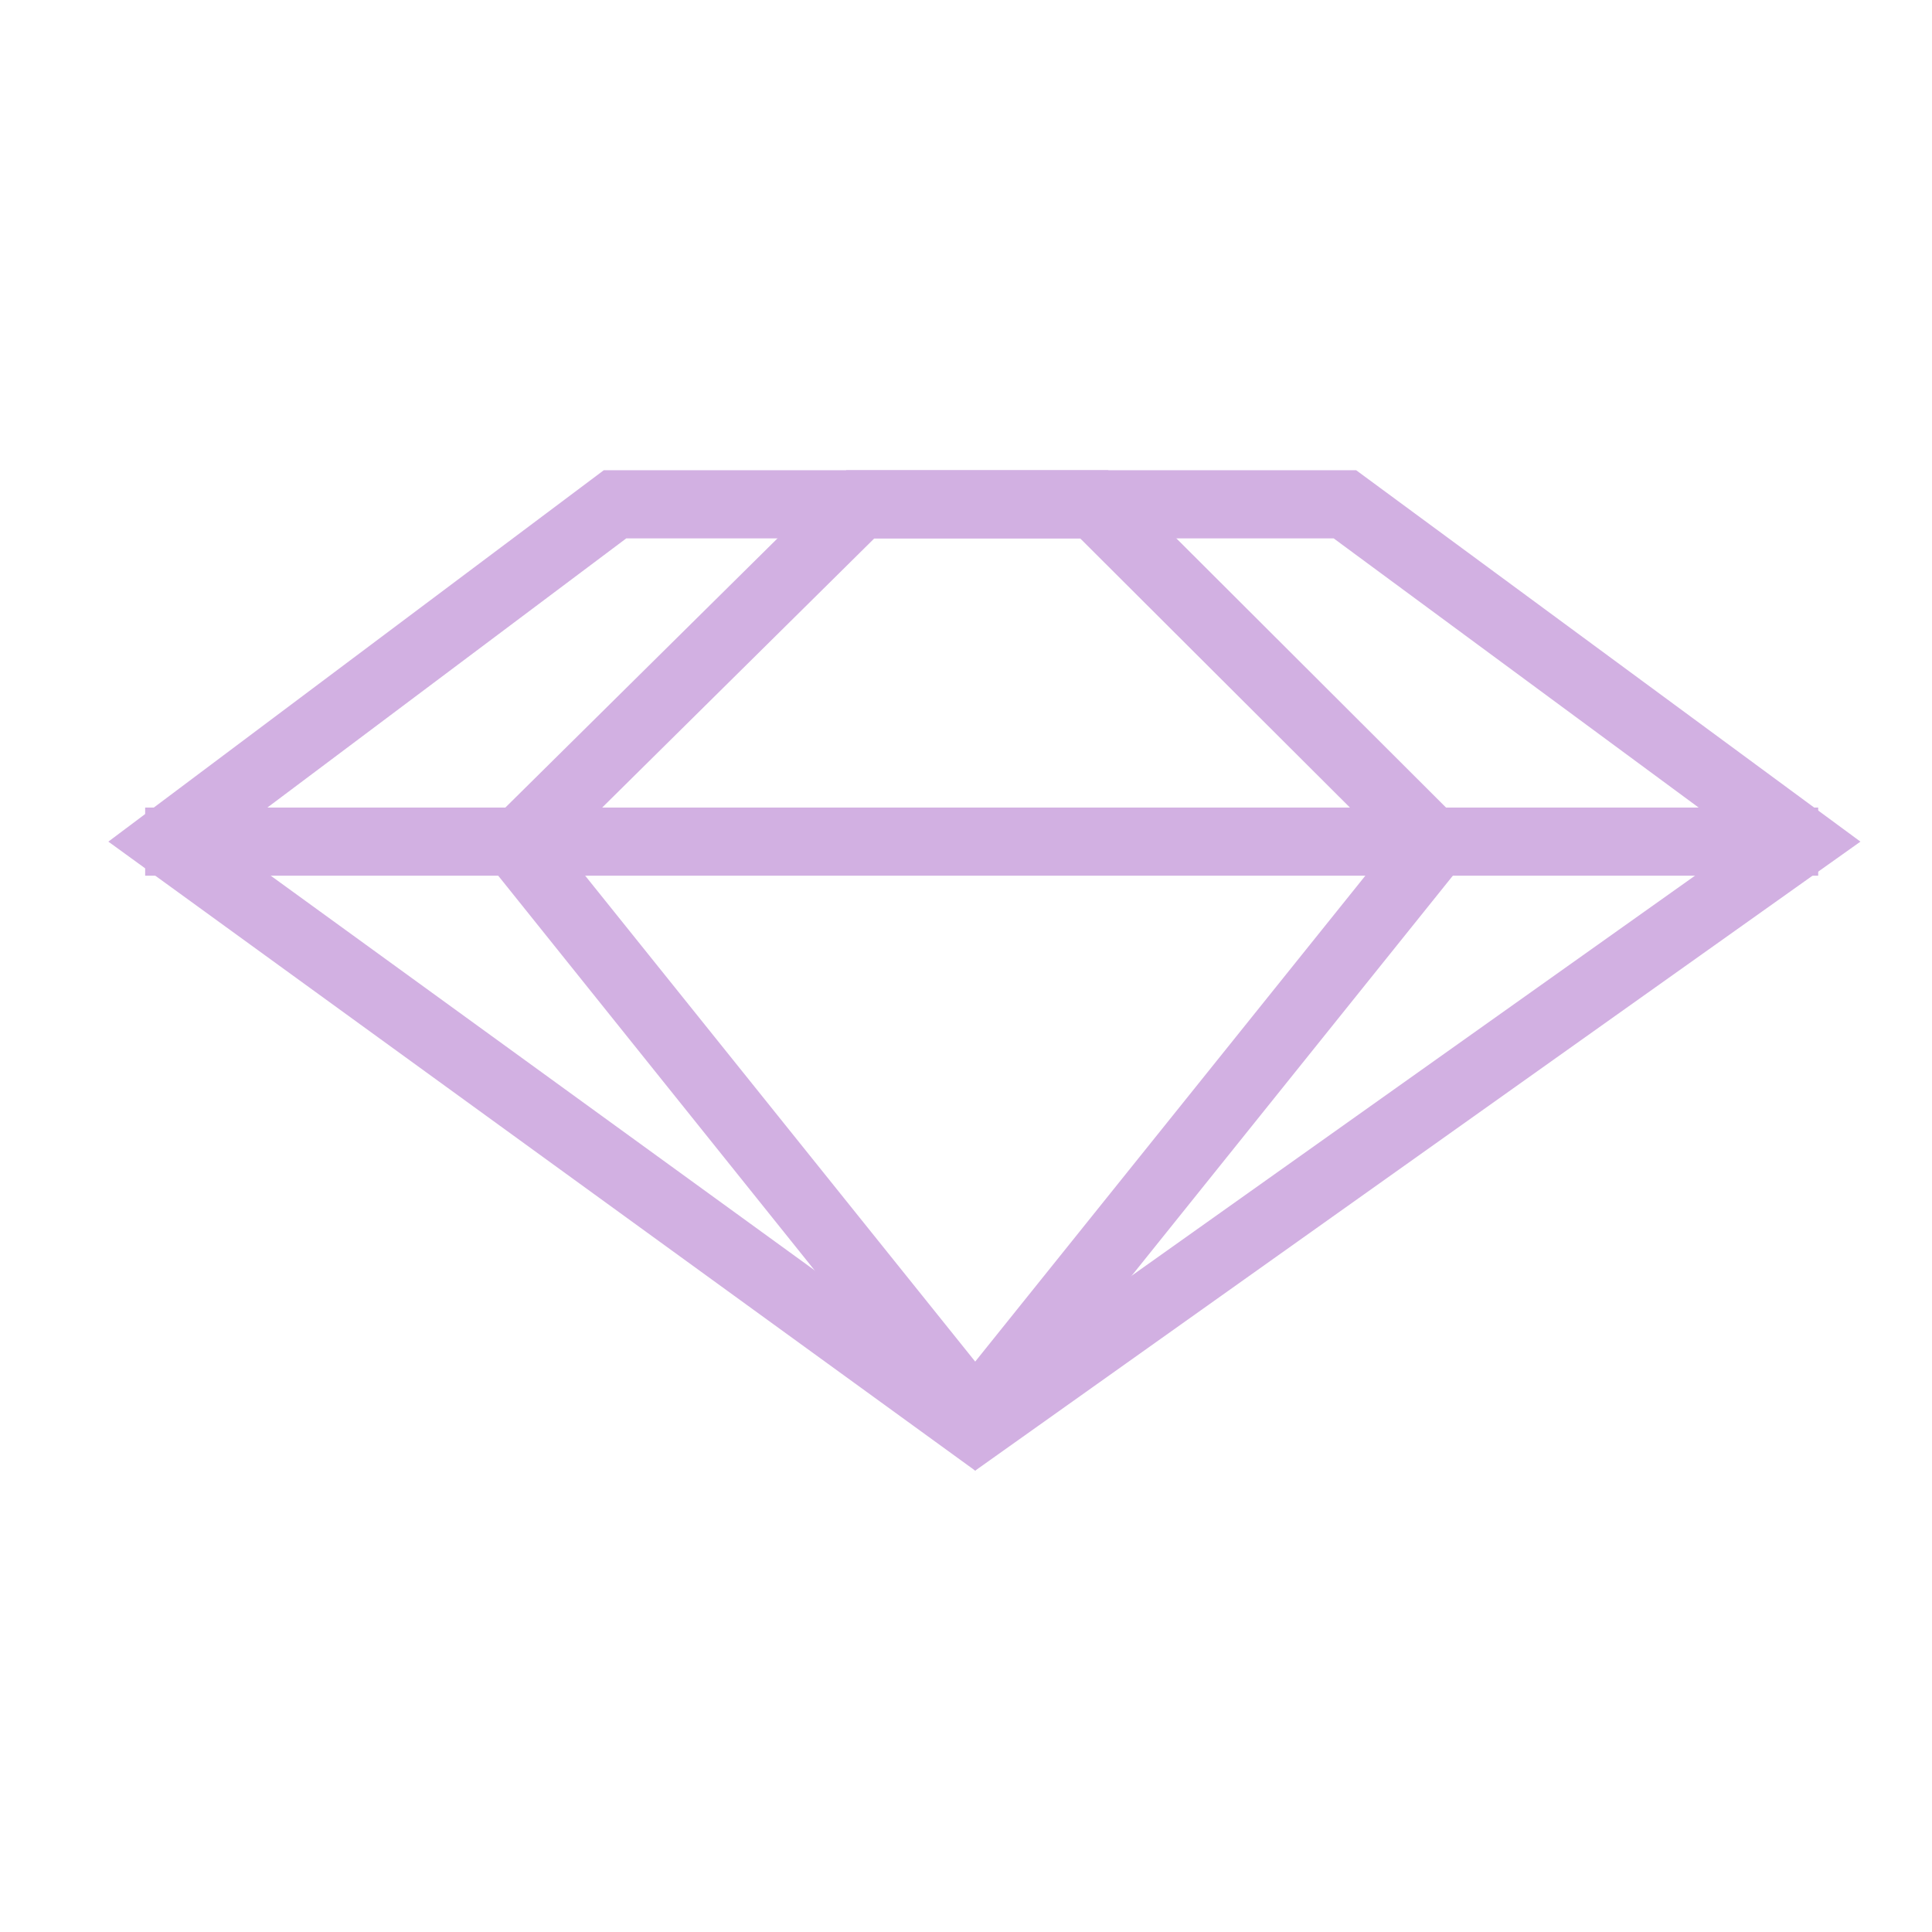 <?xml version="1.0" encoding="utf-8"?>
<!-- Generator: Adobe Illustrator 21.0.0, SVG Export Plug-In . SVG Version: 6.00 Build 0)  -->
<svg version="1.1" id="Layer_1" xmlns="http://www.w3.org/2000/svg" xmlns:xlink="http://www.w3.org/1999/xlink" x="0px" y="0px"
	 viewBox="0 0 283.5 283.5" style="enable-background:new 0 0 283.5 283.5;" xml:space="preserve">
<style type="text/css">
	.st0{fill:#D2B0E2;}
	.st1{fill:none;stroke:#D2B0E2;stroke-width:10;stroke-miterlimit:10;}
</style>
<g>
	<g>
		<g>
			<g>
				<path class="st0" d="M195.7,79l60.2,44.4l-112.8,80.1L32.7,123.4L91.9,79H195.7 M199,69H88.6l-72.7,54.5l127.2,92.3L273,123.5
					L199,69L199,69z"/>
			</g>
			<g>
				<path class="st0" d="M158.5,79l45.3,45.2l-60.7,75.6l-60.6-75.5L128.3,79H158.5 M162.6,69h-38.4l-55.1,54.5l74,92.3l74.1-92.3
					L162.6,69L162.6,69z"/>
			</g>
			<line class="st1" x1="21.3" y1="123.5" x2="266.8" y2="123.5"/>
		</g>
	</g>
</g>
</svg>
